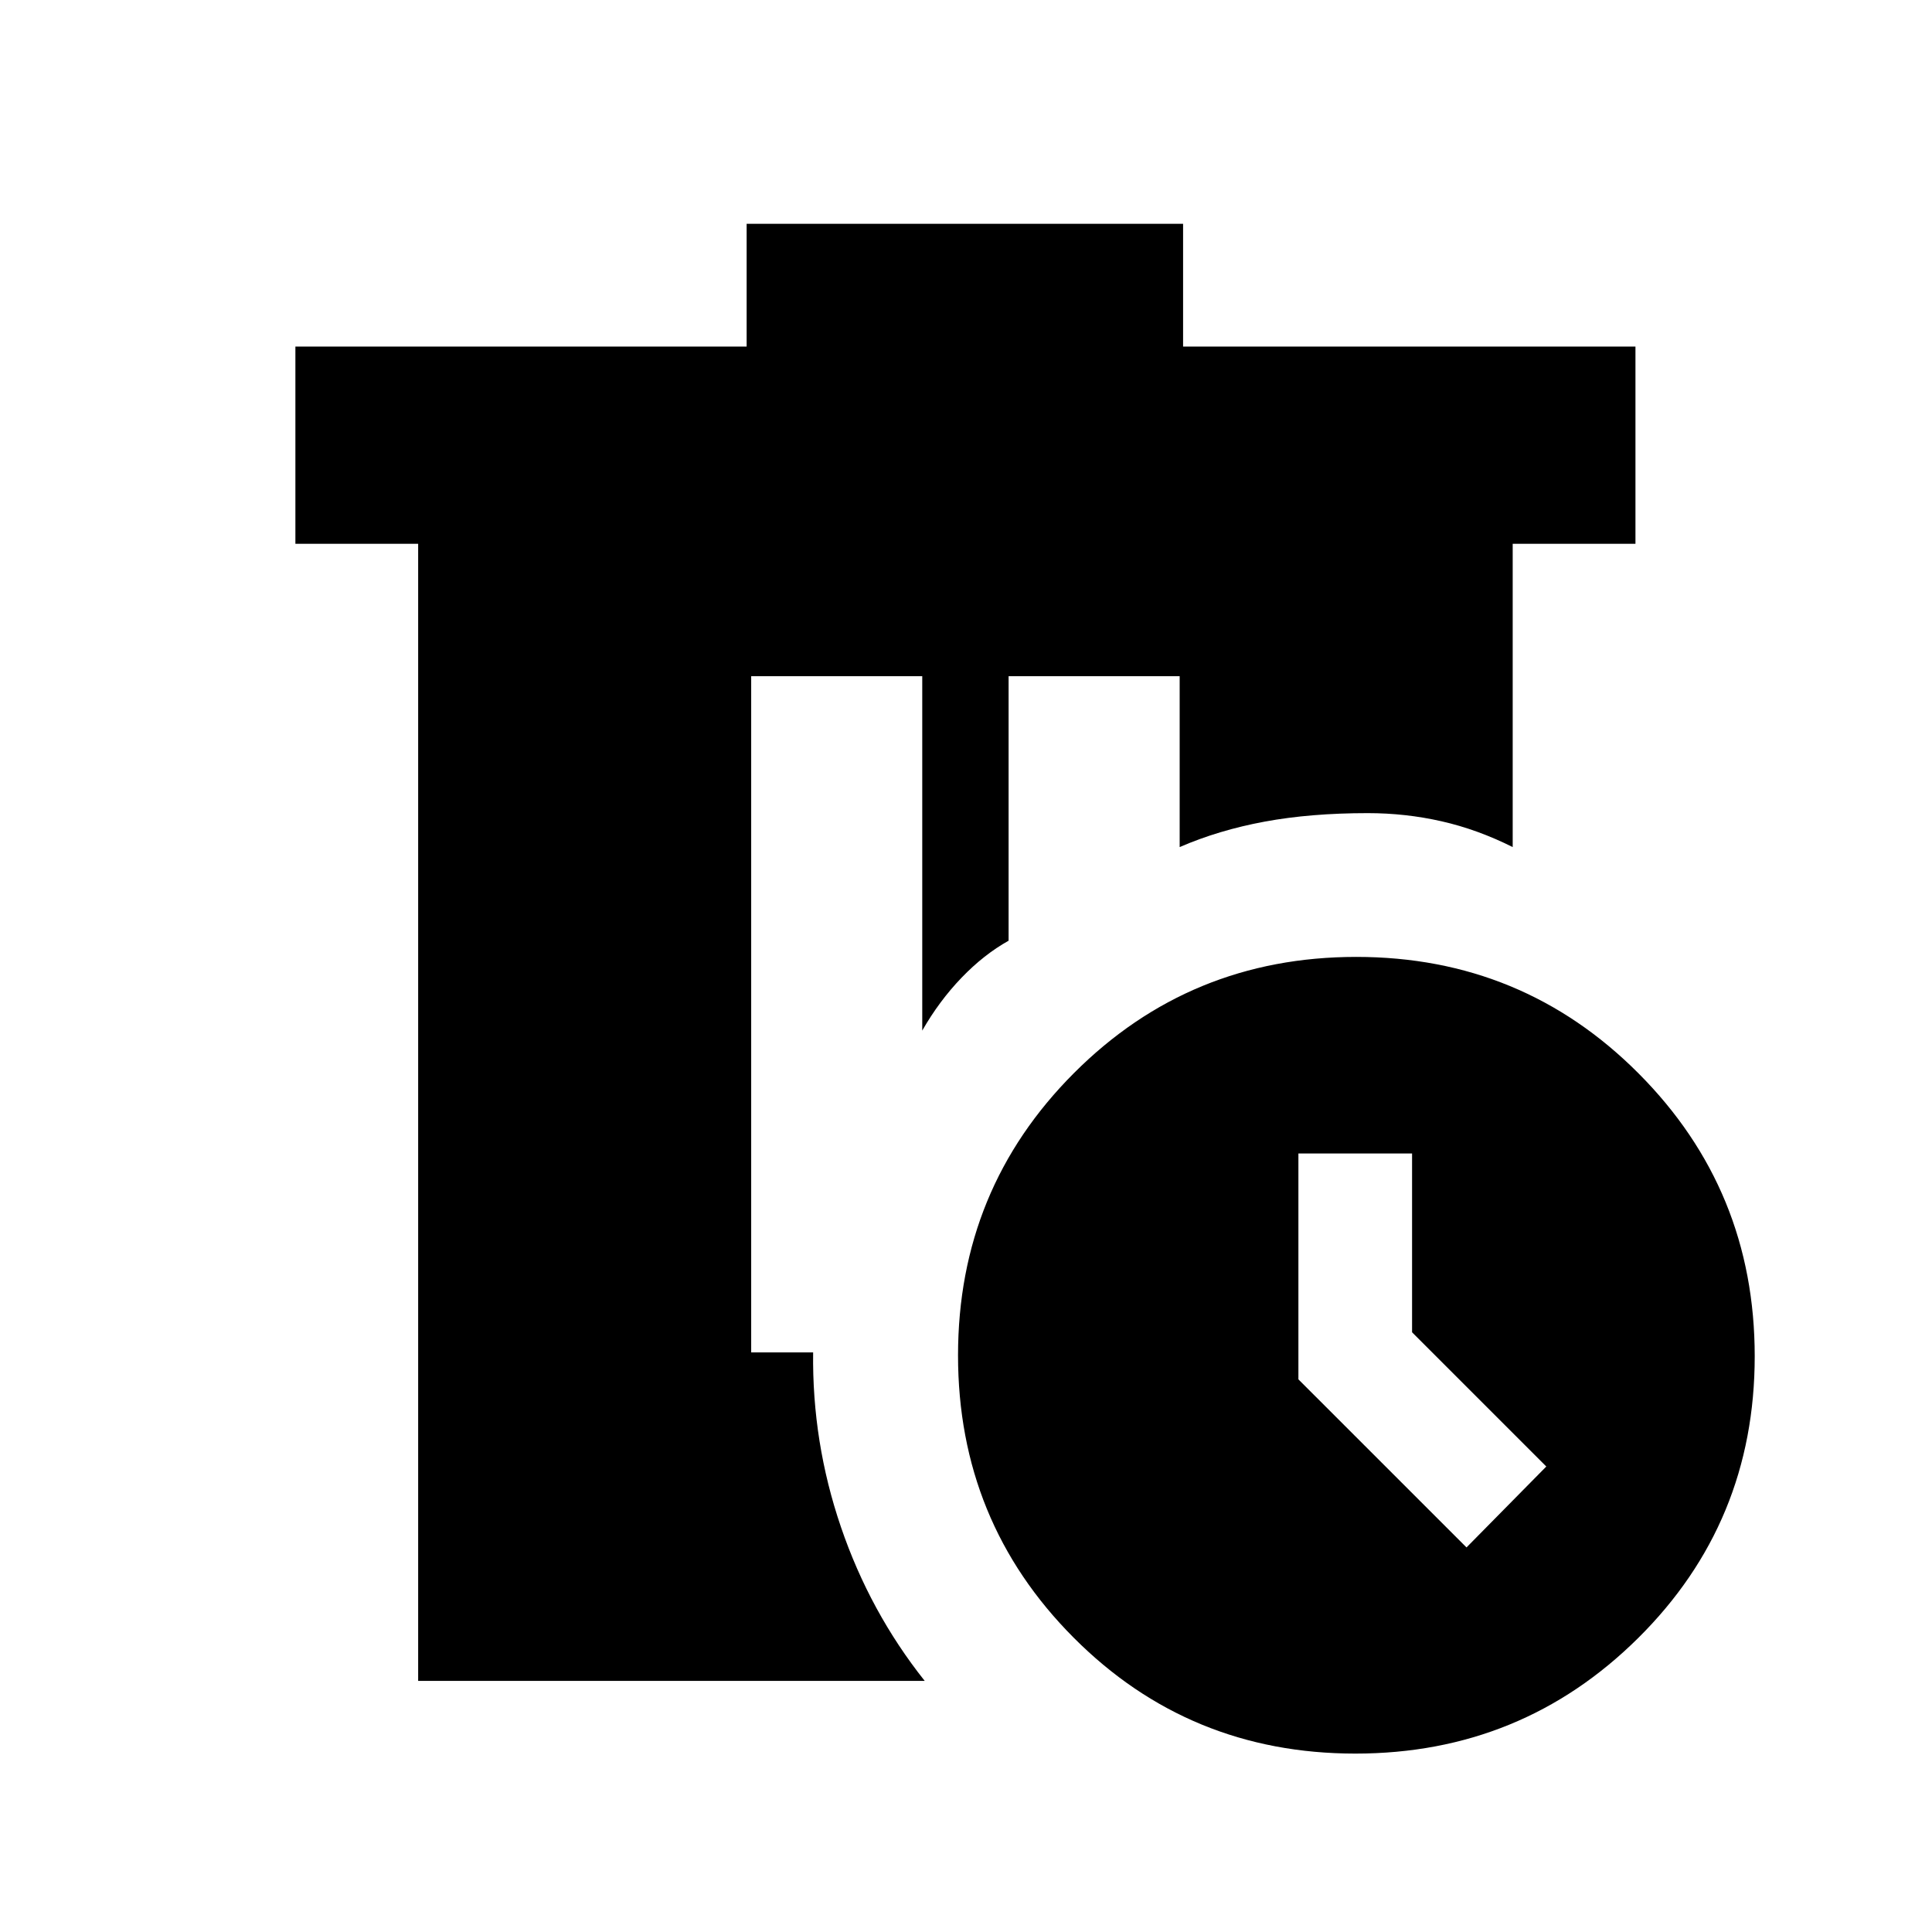 <svg xmlns="http://www.w3.org/2000/svg" height="20" viewBox="0 -960 960 960" width="20"><path d="M207.78-124.78v-565h-61v-98H371v-61h216.87v61h224.78v98h-61v150.69q-17.52-8.78-35.37-12.82-17.84-4.05-36.63-4.05-28.43 0-51.24 4.22-22.8 4.22-42.24 12.65V-624h-85v131.43q-12.3 6.87-23.39 18.4-11.08 11.52-19.52 26.26V-624h-85v336h30.78q-.56 44.65 13.83 86.8 14.39 42.16 41.61 76.42h-251.7Zm465.69 36.13q-82.6 0-140.01-57.64-57.42-57.64-57.42-140.24 0-82.6 57.64-140.3 57.64-57.69 140.24-57.69 82.6 0 140.3 57.92 57.69 57.92 57.69 140.52 0 82.6-57.92 140.02-57.92 57.41-140.52 57.41Zm55.23-102.44 39.65-40.21-66.7-66.7v-88.83h-56.48v112.22l83.53 83.52Z"/></svg>